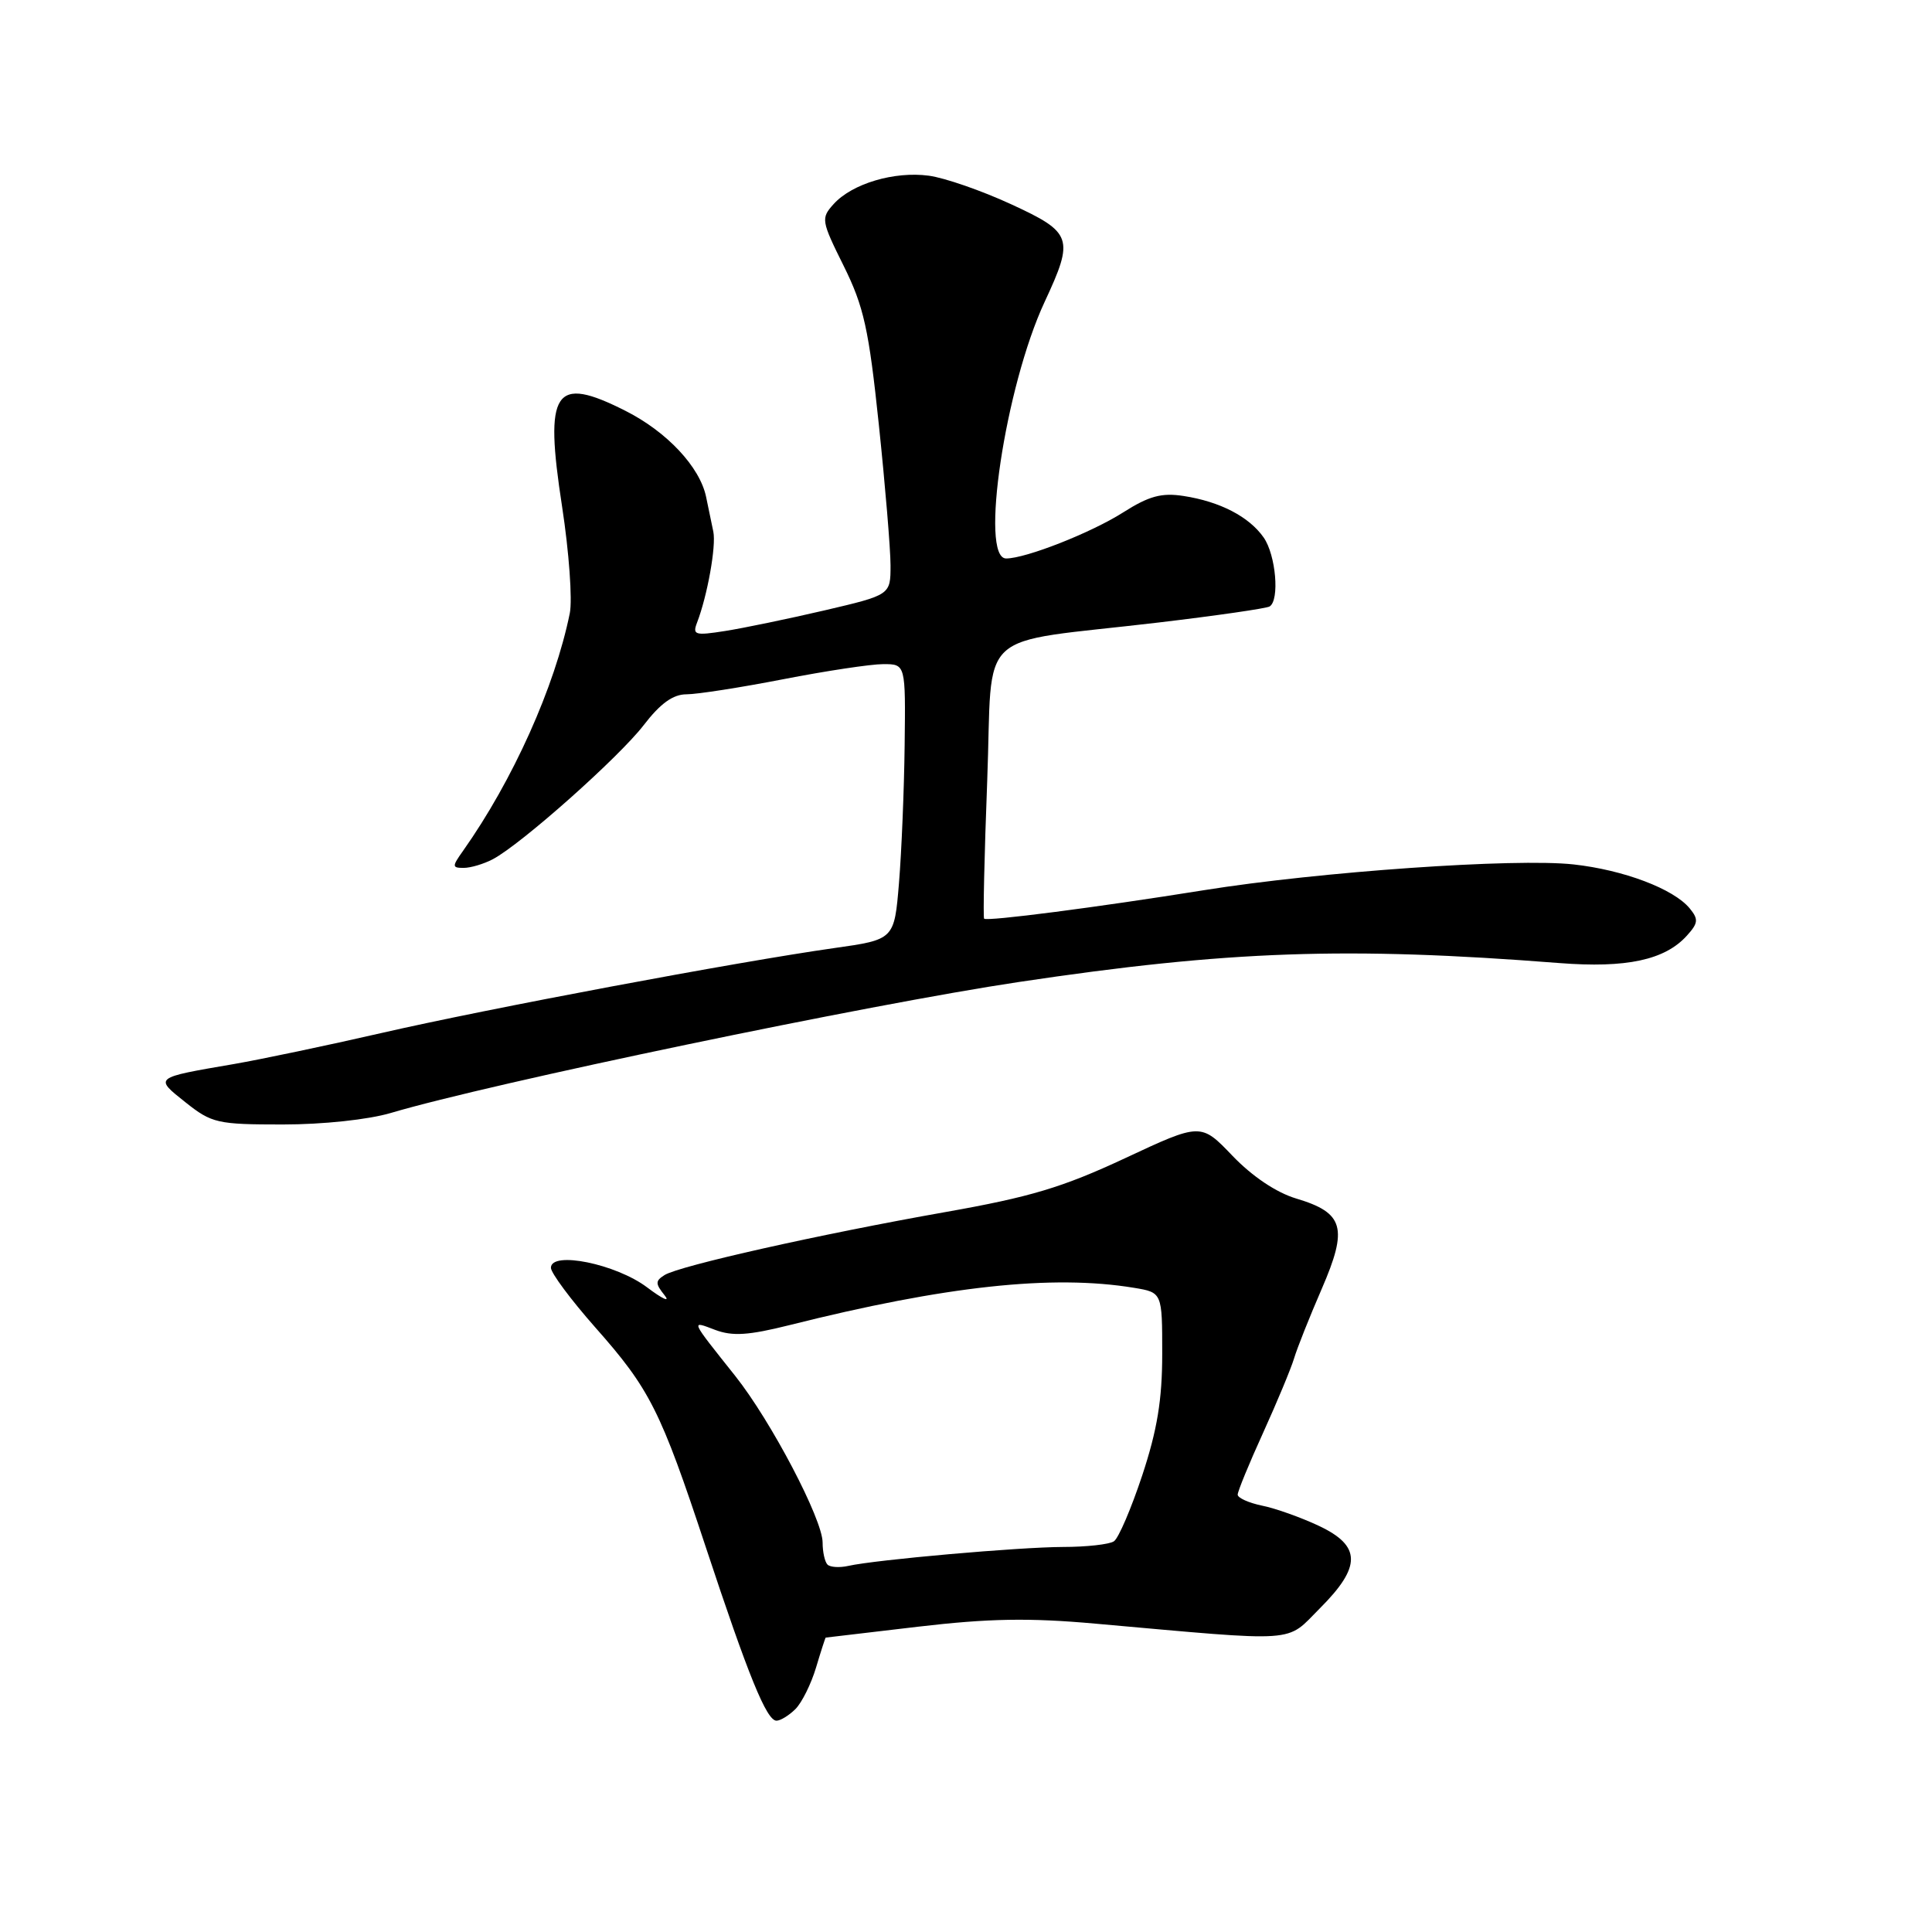 <?xml version="1.0" encoding="UTF-8" standalone="no"?>
<!DOCTYPE svg PUBLIC "-//W3C//DTD SVG 1.1//EN" "http://www.w3.org/Graphics/SVG/1.1/DTD/svg11.dtd" >
<svg xmlns="http://www.w3.org/2000/svg" xmlns:xlink="http://www.w3.org/1999/xlink" version="1.1" viewBox="0 0 256 256">
 <g >
 <path fill="currentColor"
d=" M 105.40 226.46 C 106.25 225.61 107.48 223.13 108.13 220.96 C 108.78 218.78 109.36 217.00 109.41 216.99 C 109.46 216.99 114.95 216.34 121.62 215.55 C 131.01 214.45 136.31 214.35 145.12 215.14 C 172.56 217.58 170.27 217.73 174.90 213.10 C 180.42 207.58 180.38 204.83 174.75 202.18 C 172.41 201.08 169.04 199.87 167.25 199.51 C 165.46 199.14 164.00 198.48 164.00 198.05 C 164.00 197.61 165.51 193.93 167.36 189.87 C 169.20 185.82 171.05 181.38 171.47 180.00 C 171.88 178.62 173.54 174.46 175.15 170.75 C 178.64 162.69 178.08 160.70 171.75 158.81 C 169.12 158.02 165.94 155.89 163.32 153.16 C 159.12 148.77 159.12 148.77 149.05 153.48 C 140.78 157.34 136.51 158.62 125.24 160.61 C 108.66 163.54 90.04 167.72 88.06 168.95 C 86.82 169.73 86.82 170.08 88.06 171.63 C 88.85 172.61 87.81 172.14 85.74 170.58 C 81.63 167.48 73.00 165.72 73.00 167.99 C 73.00 168.67 75.64 172.22 78.86 175.87 C 86.12 184.07 87.52 186.85 93.52 205.00 C 99.17 222.09 101.58 228.00 102.89 228.00 C 103.42 228.00 104.55 227.30 105.40 226.46 Z  M 51.80 147.47 C 65.07 143.53 115.14 133.09 135.00 130.12 C 162.78 125.96 178.48 125.41 206.62 127.61 C 215.50 128.30 220.60 127.21 223.52 123.98 C 225.03 122.31 225.08 121.81 223.89 120.36 C 221.75 117.77 215.13 115.27 208.50 114.54 C 200.75 113.69 174.84 115.50 159.50 117.96 C 145.34 120.23 130.78 122.11 130.40 121.73 C 130.25 121.58 130.43 113.37 130.81 103.49 C 131.60 82.79 128.77 85.41 153.48 82.49 C 161.17 81.58 167.80 80.62 168.23 80.36 C 169.58 79.53 169.06 73.53 167.44 71.22 C 165.51 68.46 161.65 66.46 156.83 65.72 C 153.92 65.27 152.25 65.72 148.82 67.90 C 144.57 70.60 135.92 74.00 133.32 74.00 C 129.78 74.00 133.19 51.22 138.42 40.00 C 142.36 31.54 142.11 30.81 133.95 27.05 C 130.07 25.26 125.17 23.56 123.07 23.28 C 118.49 22.67 112.92 24.33 110.47 27.03 C 108.76 28.92 108.81 29.23 111.80 35.25 C 114.46 40.62 115.12 43.58 116.45 56.26 C 117.30 64.37 118.00 72.77 118.00 74.92 C 118.00 78.83 118.00 78.83 109.25 80.88 C 104.44 82.00 98.51 83.23 96.08 83.61 C 92.08 84.24 91.73 84.14 92.37 82.48 C 93.74 78.90 94.91 72.37 94.52 70.45 C 94.30 69.38 93.87 67.30 93.56 65.83 C 92.73 61.87 88.38 57.22 82.90 54.45 C 73.43 49.65 72.09 51.67 74.48 67.13 C 75.40 73.12 75.86 79.48 75.50 81.26 C 73.51 91.04 67.96 103.40 61.35 112.75 C 59.88 114.82 59.89 115.00 61.44 115.00 C 62.37 115.00 64.11 114.48 65.32 113.84 C 69.08 111.85 82.00 100.36 85.29 96.09 C 87.50 93.21 89.18 92.00 90.96 92.00 C 92.36 92.00 98.13 91.10 103.79 90.00 C 109.44 88.90 115.40 88.00 117.04 88.00 C 120.00 88.00 120.00 88.00 119.87 98.75 C 119.80 104.66 119.46 112.88 119.12 117.00 C 118.50 124.50 118.50 124.50 110.50 125.63 C 97.66 127.45 64.60 133.65 50.50 136.89 C 43.35 138.53 34.58 140.37 31.00 140.99 C 20.33 142.82 20.41 142.75 24.60 146.08 C 28.06 148.83 28.82 149.00 37.46 149.00 C 42.79 149.00 48.80 148.36 51.80 147.47 Z  M 109.65 207.32 C 109.29 206.96 109.00 205.64 109.00 204.39 C 109.00 201.32 102.17 188.30 97.43 182.33 C 91.38 174.72 91.49 174.98 94.77 176.22 C 97.06 177.08 99.19 176.94 104.59 175.59 C 125.28 170.39 139.45 168.86 150.25 170.64 C 154.00 171.26 154.00 171.26 154.00 179.38 C 154.00 185.48 153.34 189.48 151.35 195.50 C 149.89 199.90 148.21 203.83 147.60 204.23 C 147.00 204.64 143.96 204.98 140.86 204.98 C 134.99 205.00 116.07 206.67 112.40 207.49 C 111.24 207.75 110.01 207.67 109.65 207.32 Z "/>
</g>
</svg>